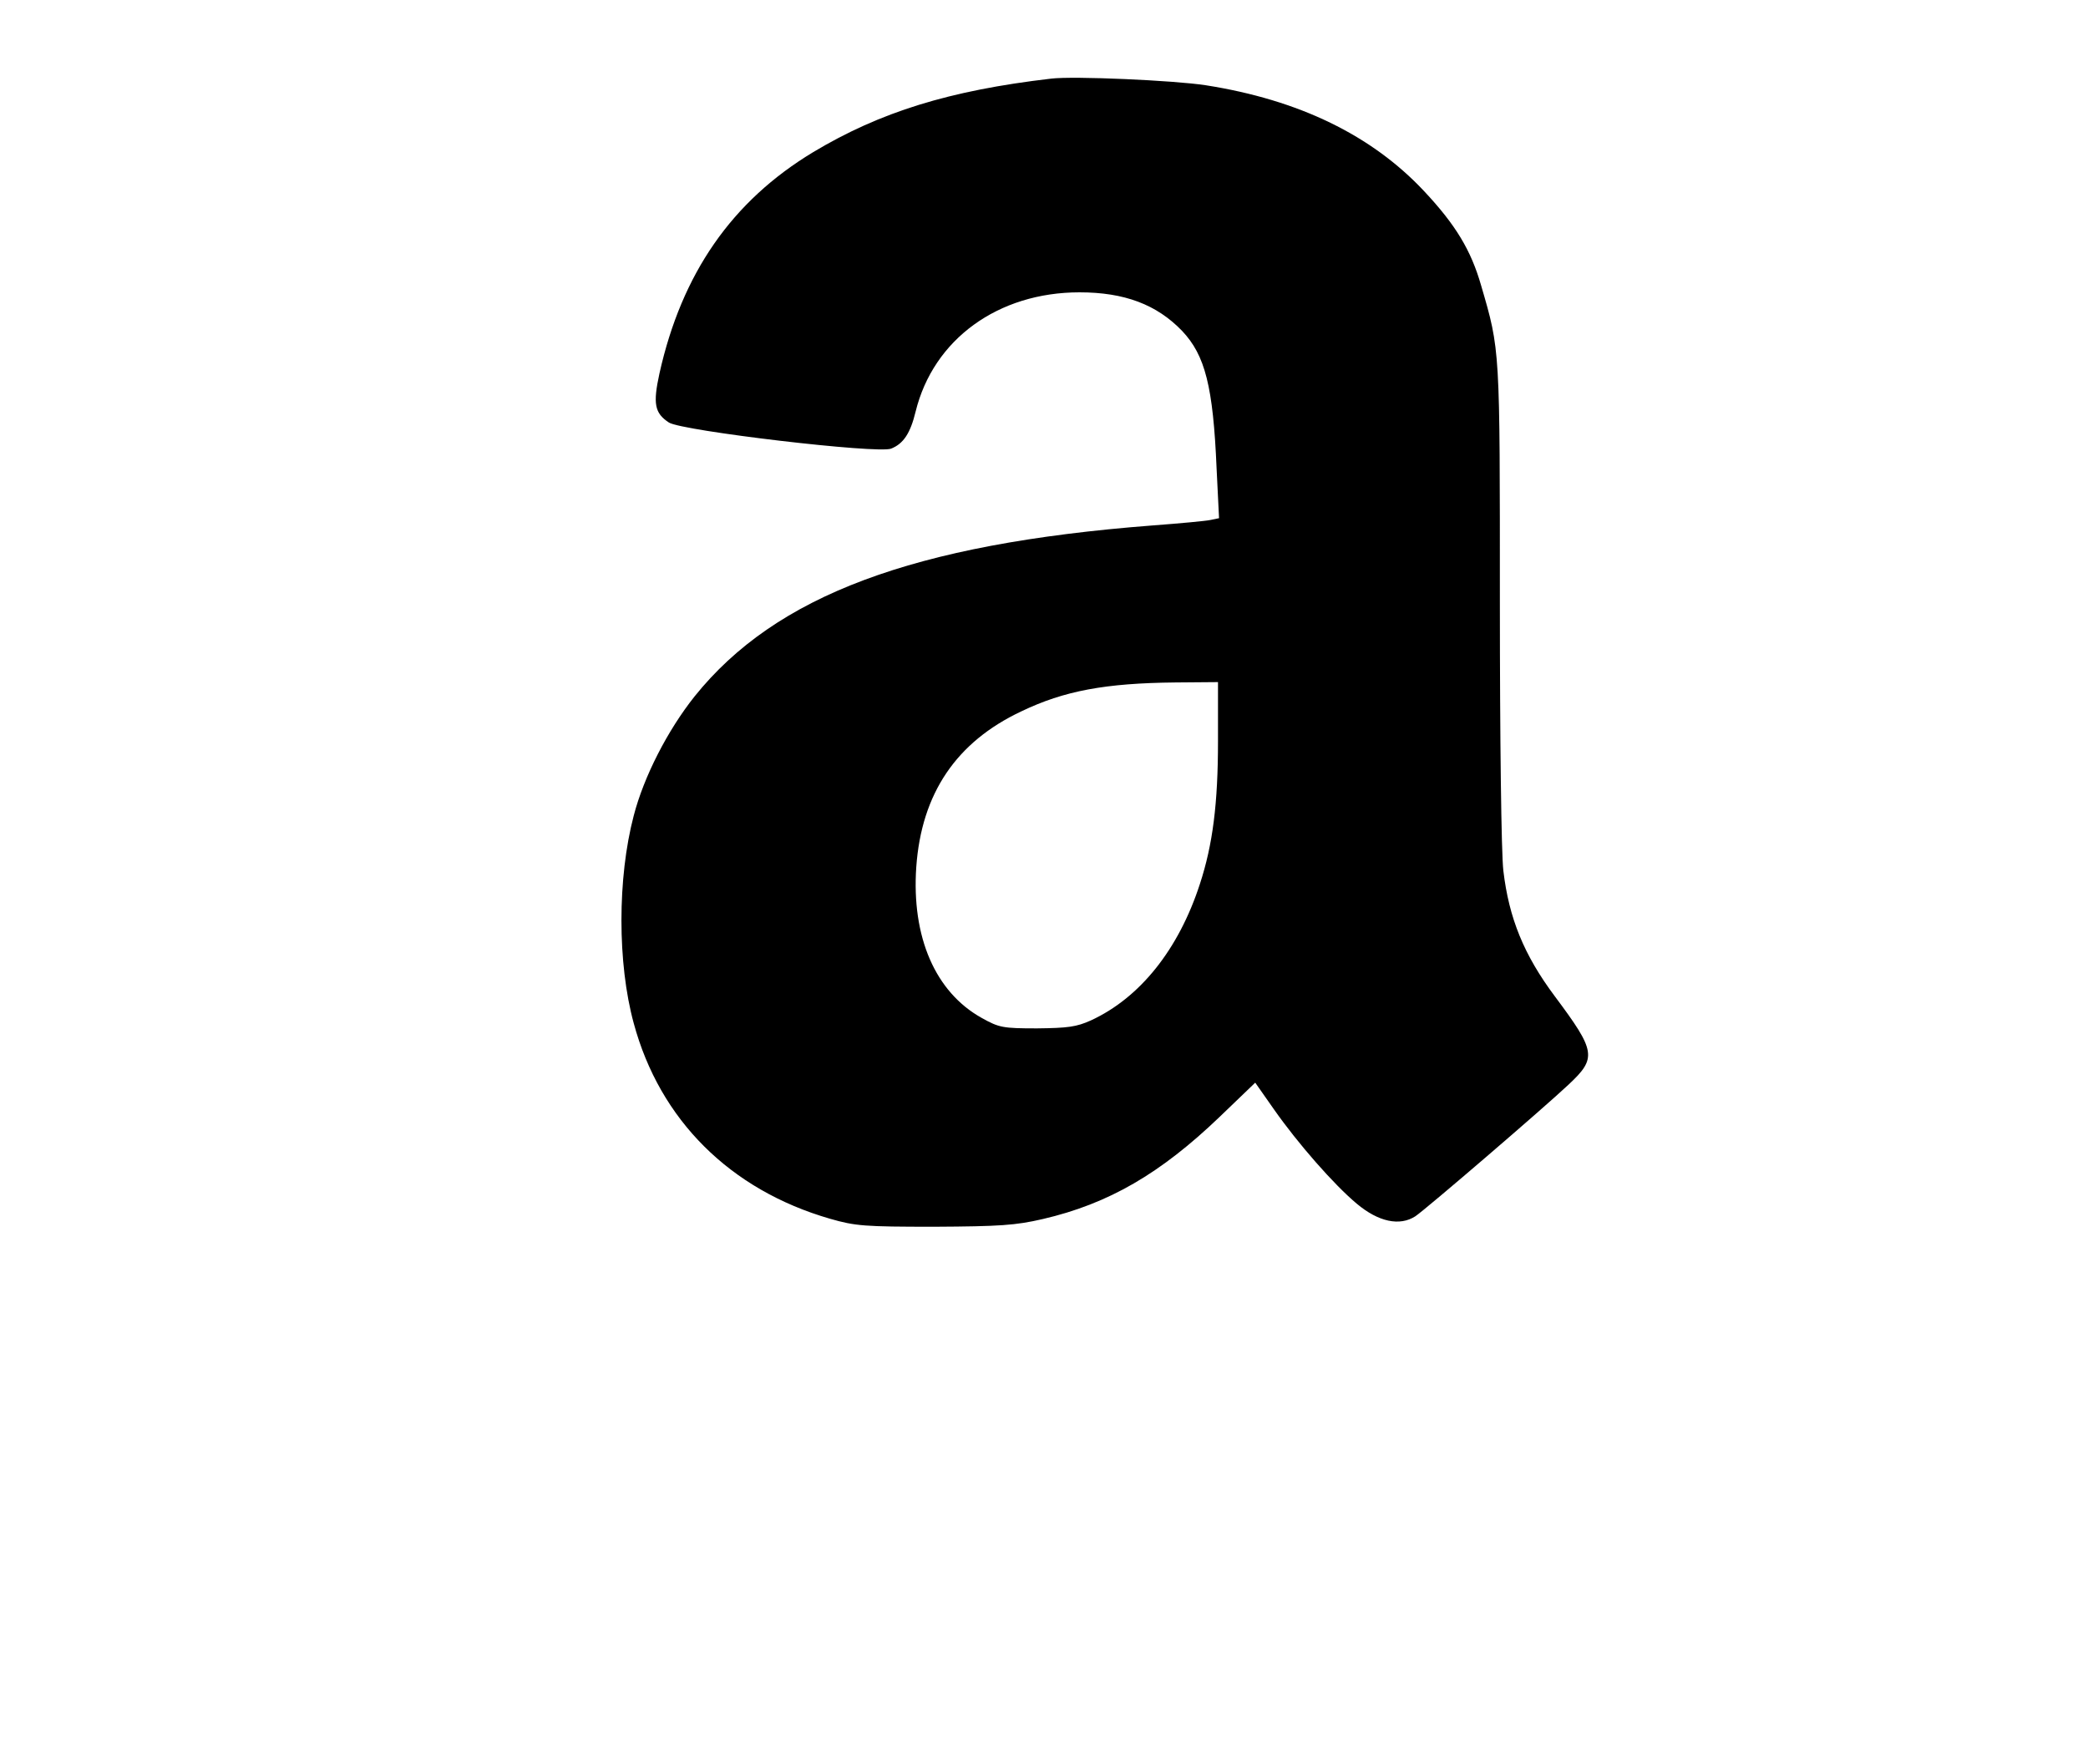 <?xml version="1.0" standalone="no"?>
<!DOCTYPE svg PUBLIC "-//W3C//DTD SVG 20010904//EN"
 "http://www.w3.org/TR/2001/REC-SVG-20010904/DTD/svg10.dtd">
<svg version="1.0" xmlns="http://www.w3.org/2000/svg"
 width="600pt" height="507pt" viewBox="0 0 600 507"
 preserveAspectRatio="xMidYMid meet">

<g transform="translate(0,507) scale(0.1,-0.1)"
fill="#000000" stroke="none">
<path d="M3020 4844 c-292 -34 -491 -96 -683 -211 -234 -141 -378 -349 -442
-636 -19 -87 -14 -114 27 -141 36 -24 603 -91 639 -75 35 14 55 44 70 106 51
208 237 343 471 343 129 0 222 -35 295 -111 66 -70 89 -159 99 -396 l7 -142
-24 -5 c-13 -3 -89 -10 -169 -16 -686 -53 -1081 -201 -1314 -491 -78 -98 -146
-231 -175 -343 -47 -179 -47 -424 0 -596 75 -278 277 -479 564 -562 73 -21 99
-23 300 -23 188 1 233 4 311 22 190 44 339 131 509 294 l102 98 54 -77 c68
-97 172 -216 238 -271 62 -52 123 -65 168 -36 30 20 370 312 441 379 81 76 78
95 -40 253 -89 119 -132 225 -148 361 -6 50 -10 381 -10 770 0 734 1 724 -54
912 -29 101 -73 174 -164 271 -150 160 -359 262 -627 304 -91 14 -380 27 -445
19z m480 -1903 c0 -180 -15 -298 -52 -411 -61 -188 -172 -327 -313 -392 -42
-19 -67 -22 -155 -23 -98 0 -109 2 -159 30 -133 74 -202 232 -188 434 15 211
115 359 302 447 123 59 241 81 443 83 l122 1 0 -169z"/>
</g>
</svg>
